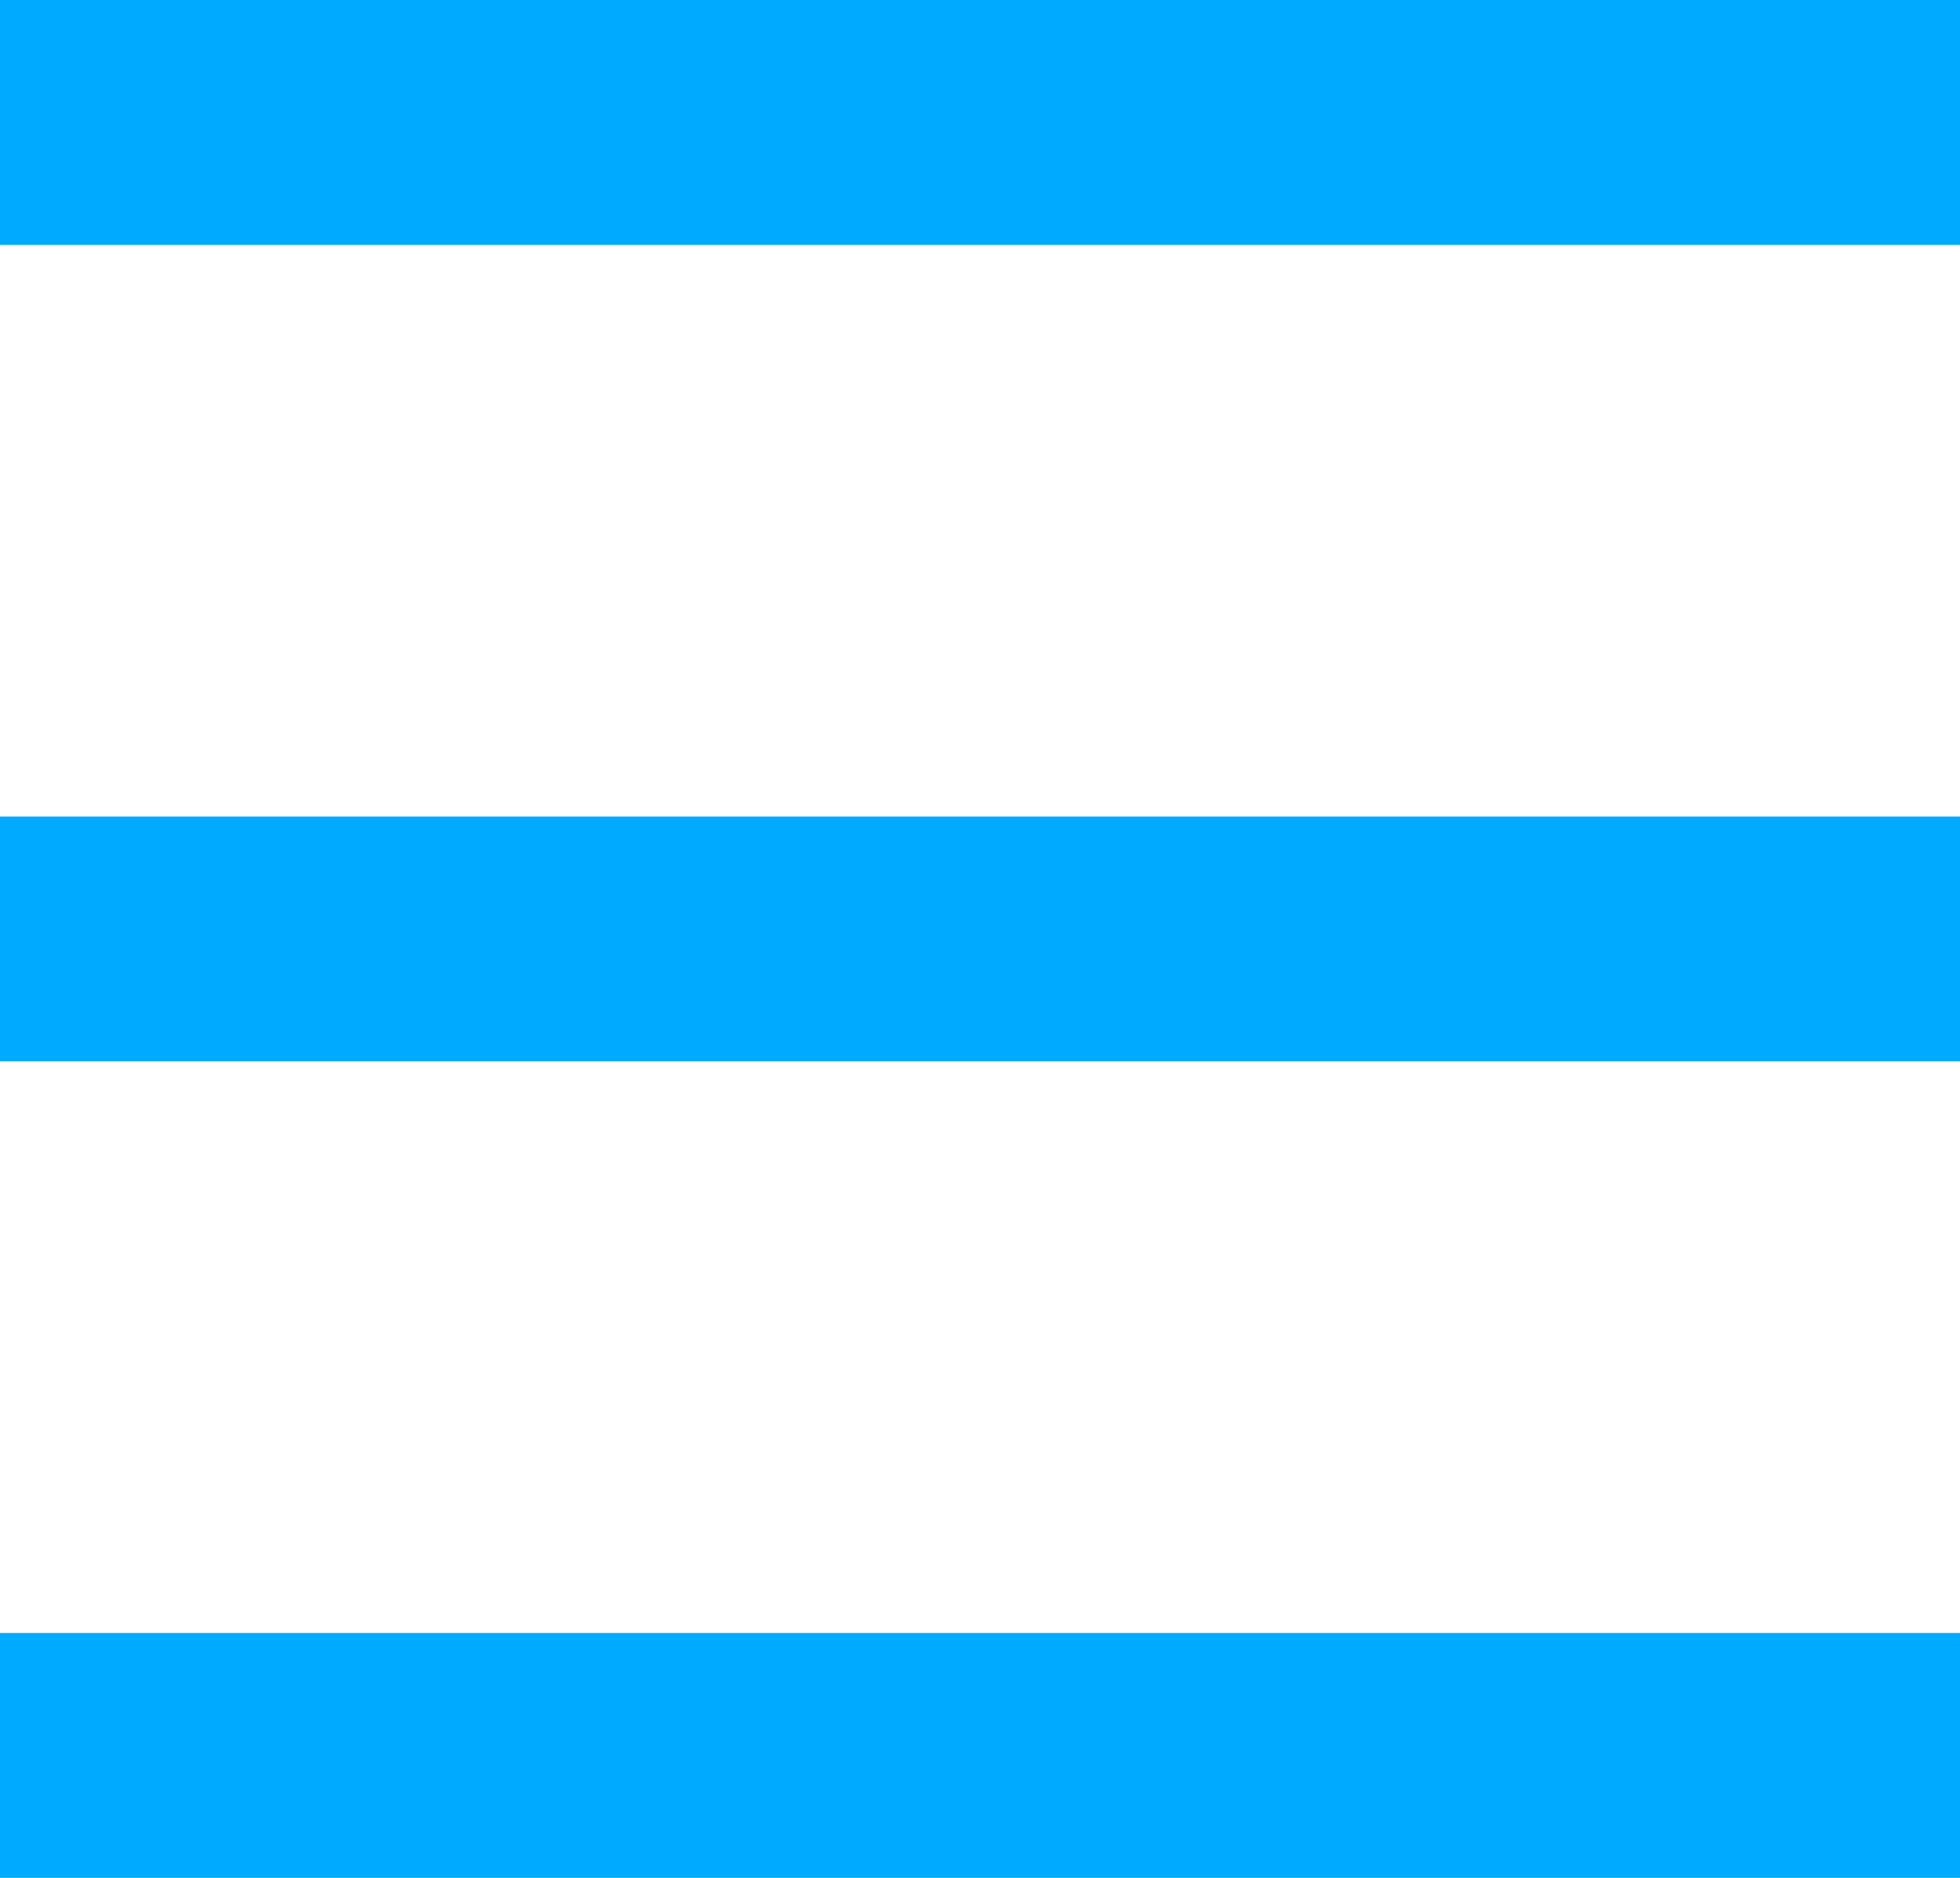 <svg width="24" height="23" viewBox="0 0 24 23" fill="none" xmlns="http://www.w3.org/2000/svg">
<line y1="1.5" x2="24" y2="1.5" stroke="#00AAFF" stroke-width="3"/>
<line y1="11.5" x2="24" y2="11.5" stroke="#00AAFF" stroke-width="3"/>
<line y1="21.5" x2="24" y2="21.5" stroke="#00AAFF" stroke-width="3"/>
</svg>
